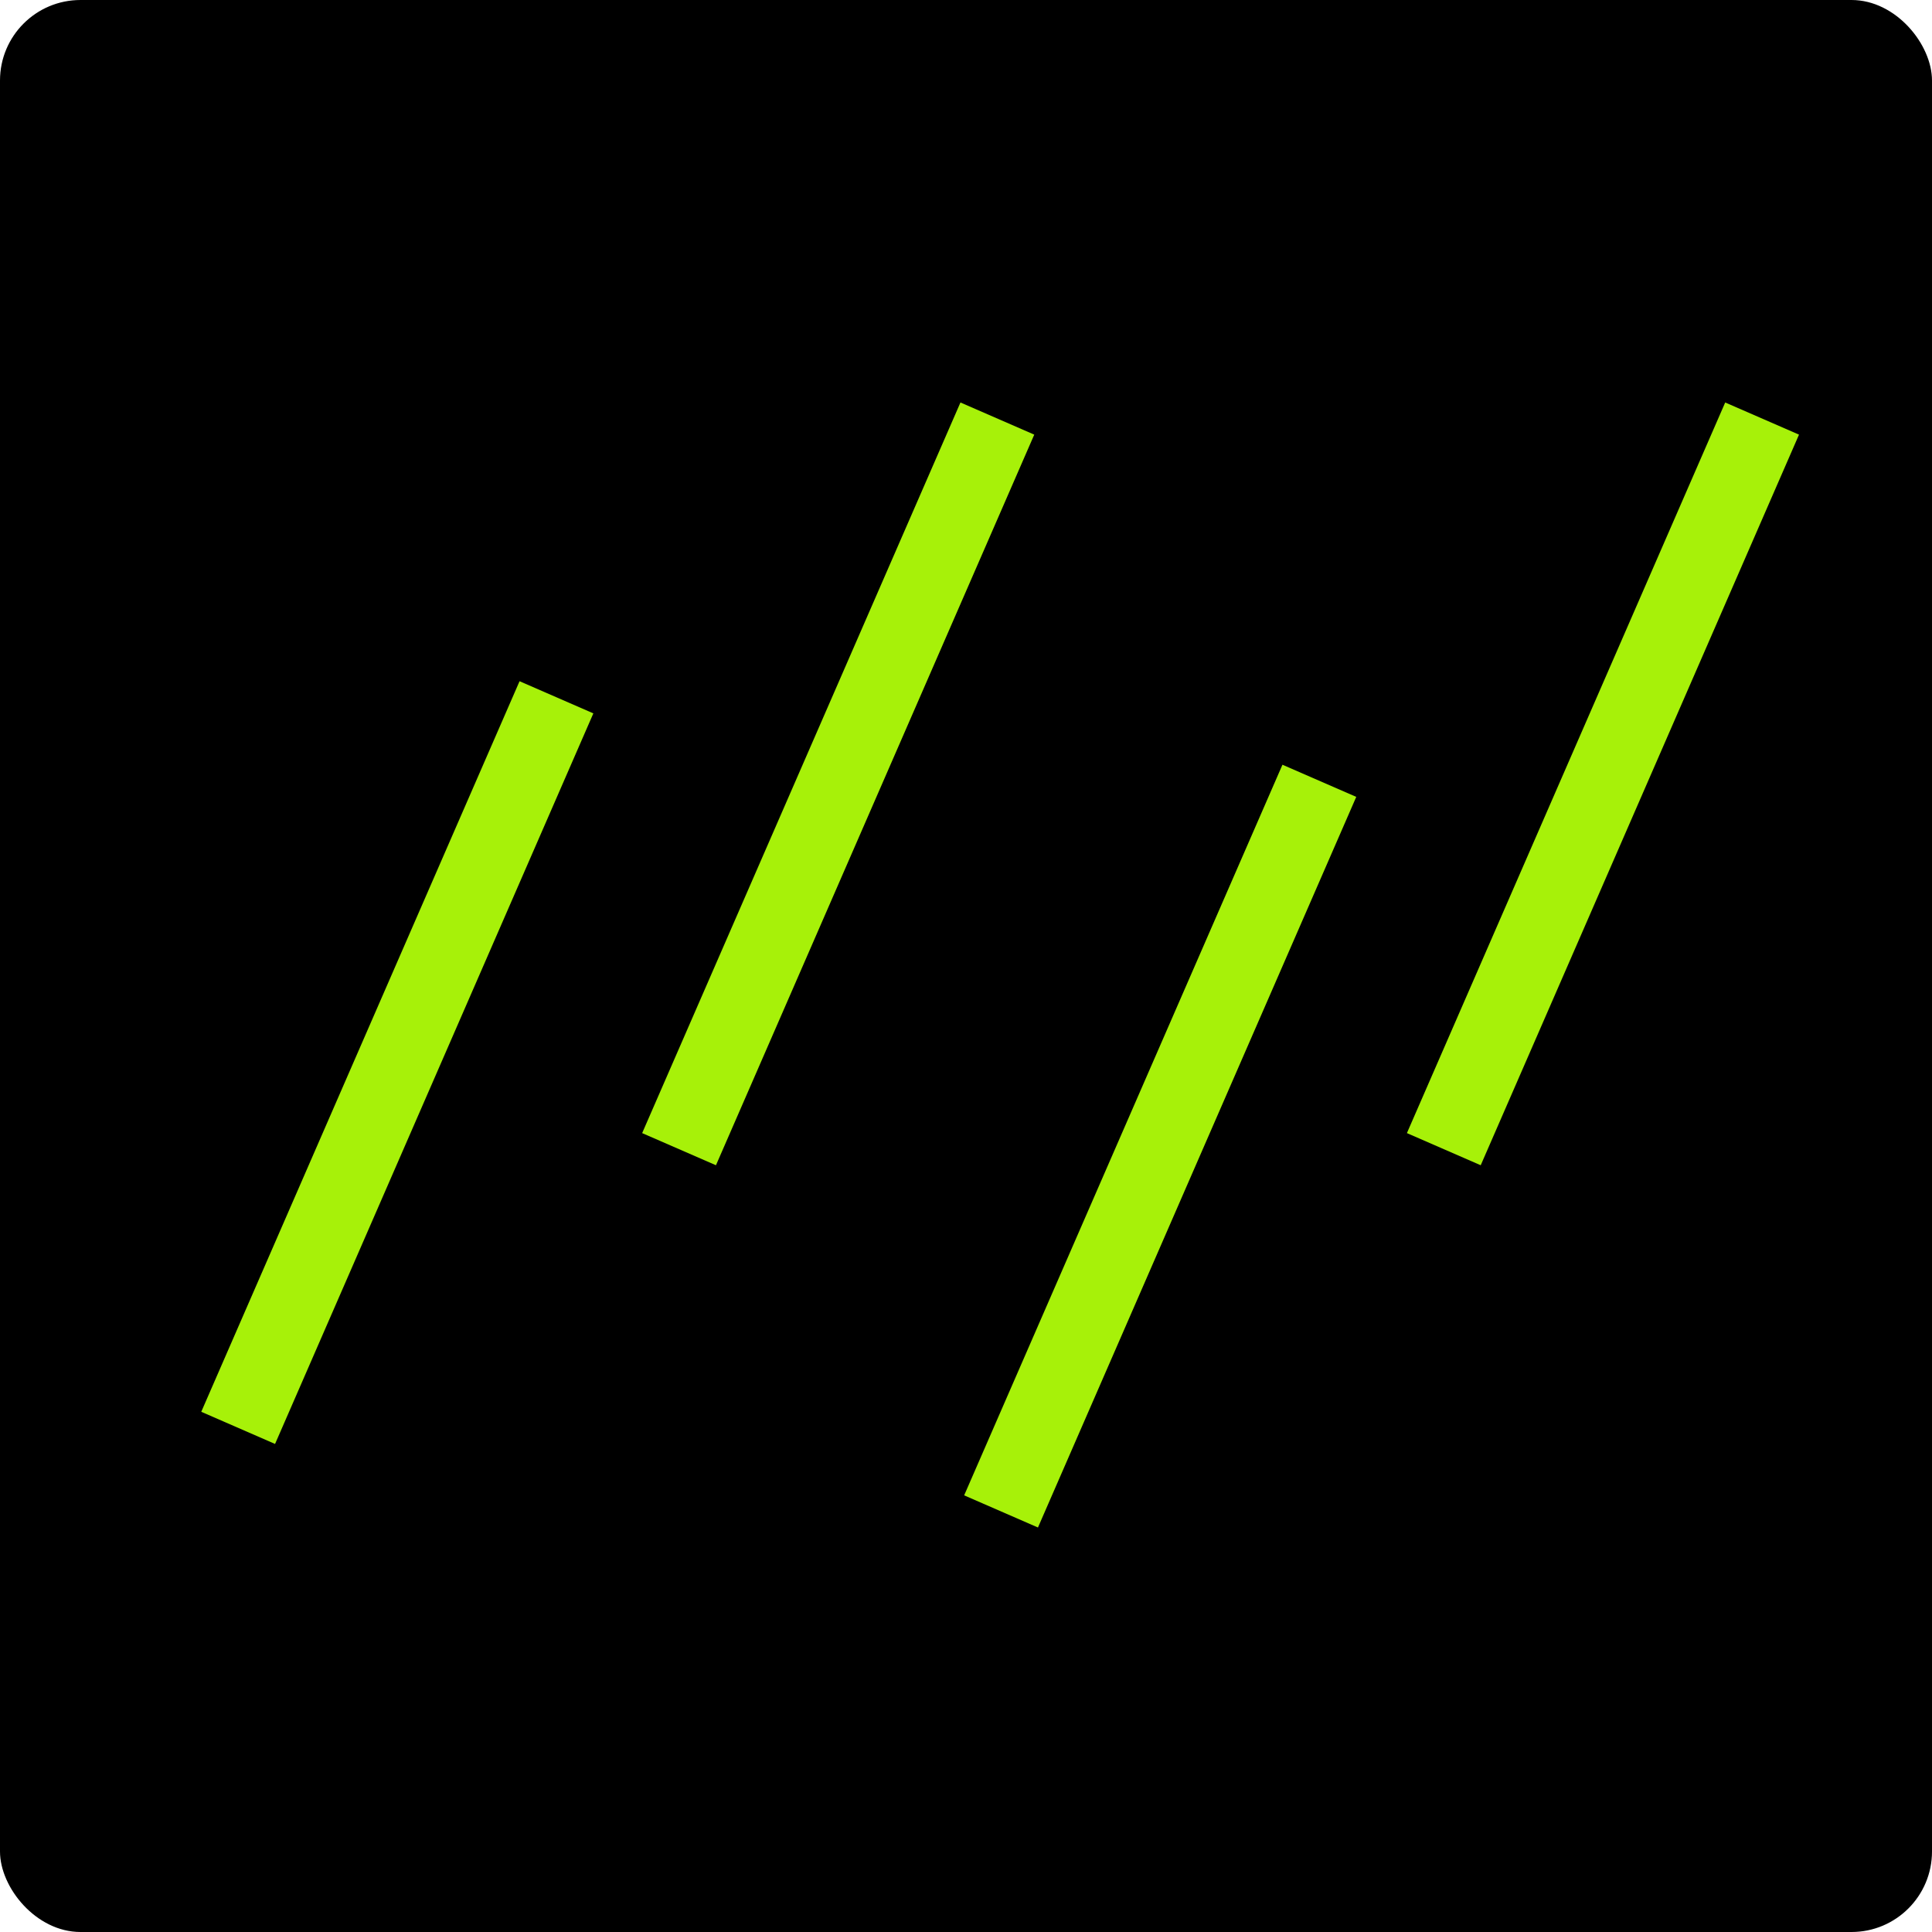 <svg width="48" height="48" viewBox="0 0 48 48" fill="none" xmlns="http://www.w3.org/2000/svg">
<rect width="48" height="48" rx="2" fill="black"/>
<line x1="13.825" y1="17.324" x2="5.917" y2="35.475" stroke="#A7F109" stroke-width="2"/>
<line x1="24.779" y1="10.399" x2="16.871" y2="28.551" stroke="#A7F109" stroke-width="2"/>
<line x1="32.779" y1="19.399" x2="24.871" y2="37.551" stroke="#A7F109" stroke-width="2"/>
<line x1="43.779" y1="10.399" x2="35.871" y2="28.551" stroke="#A7F109" stroke-width="2"/>
</svg>

